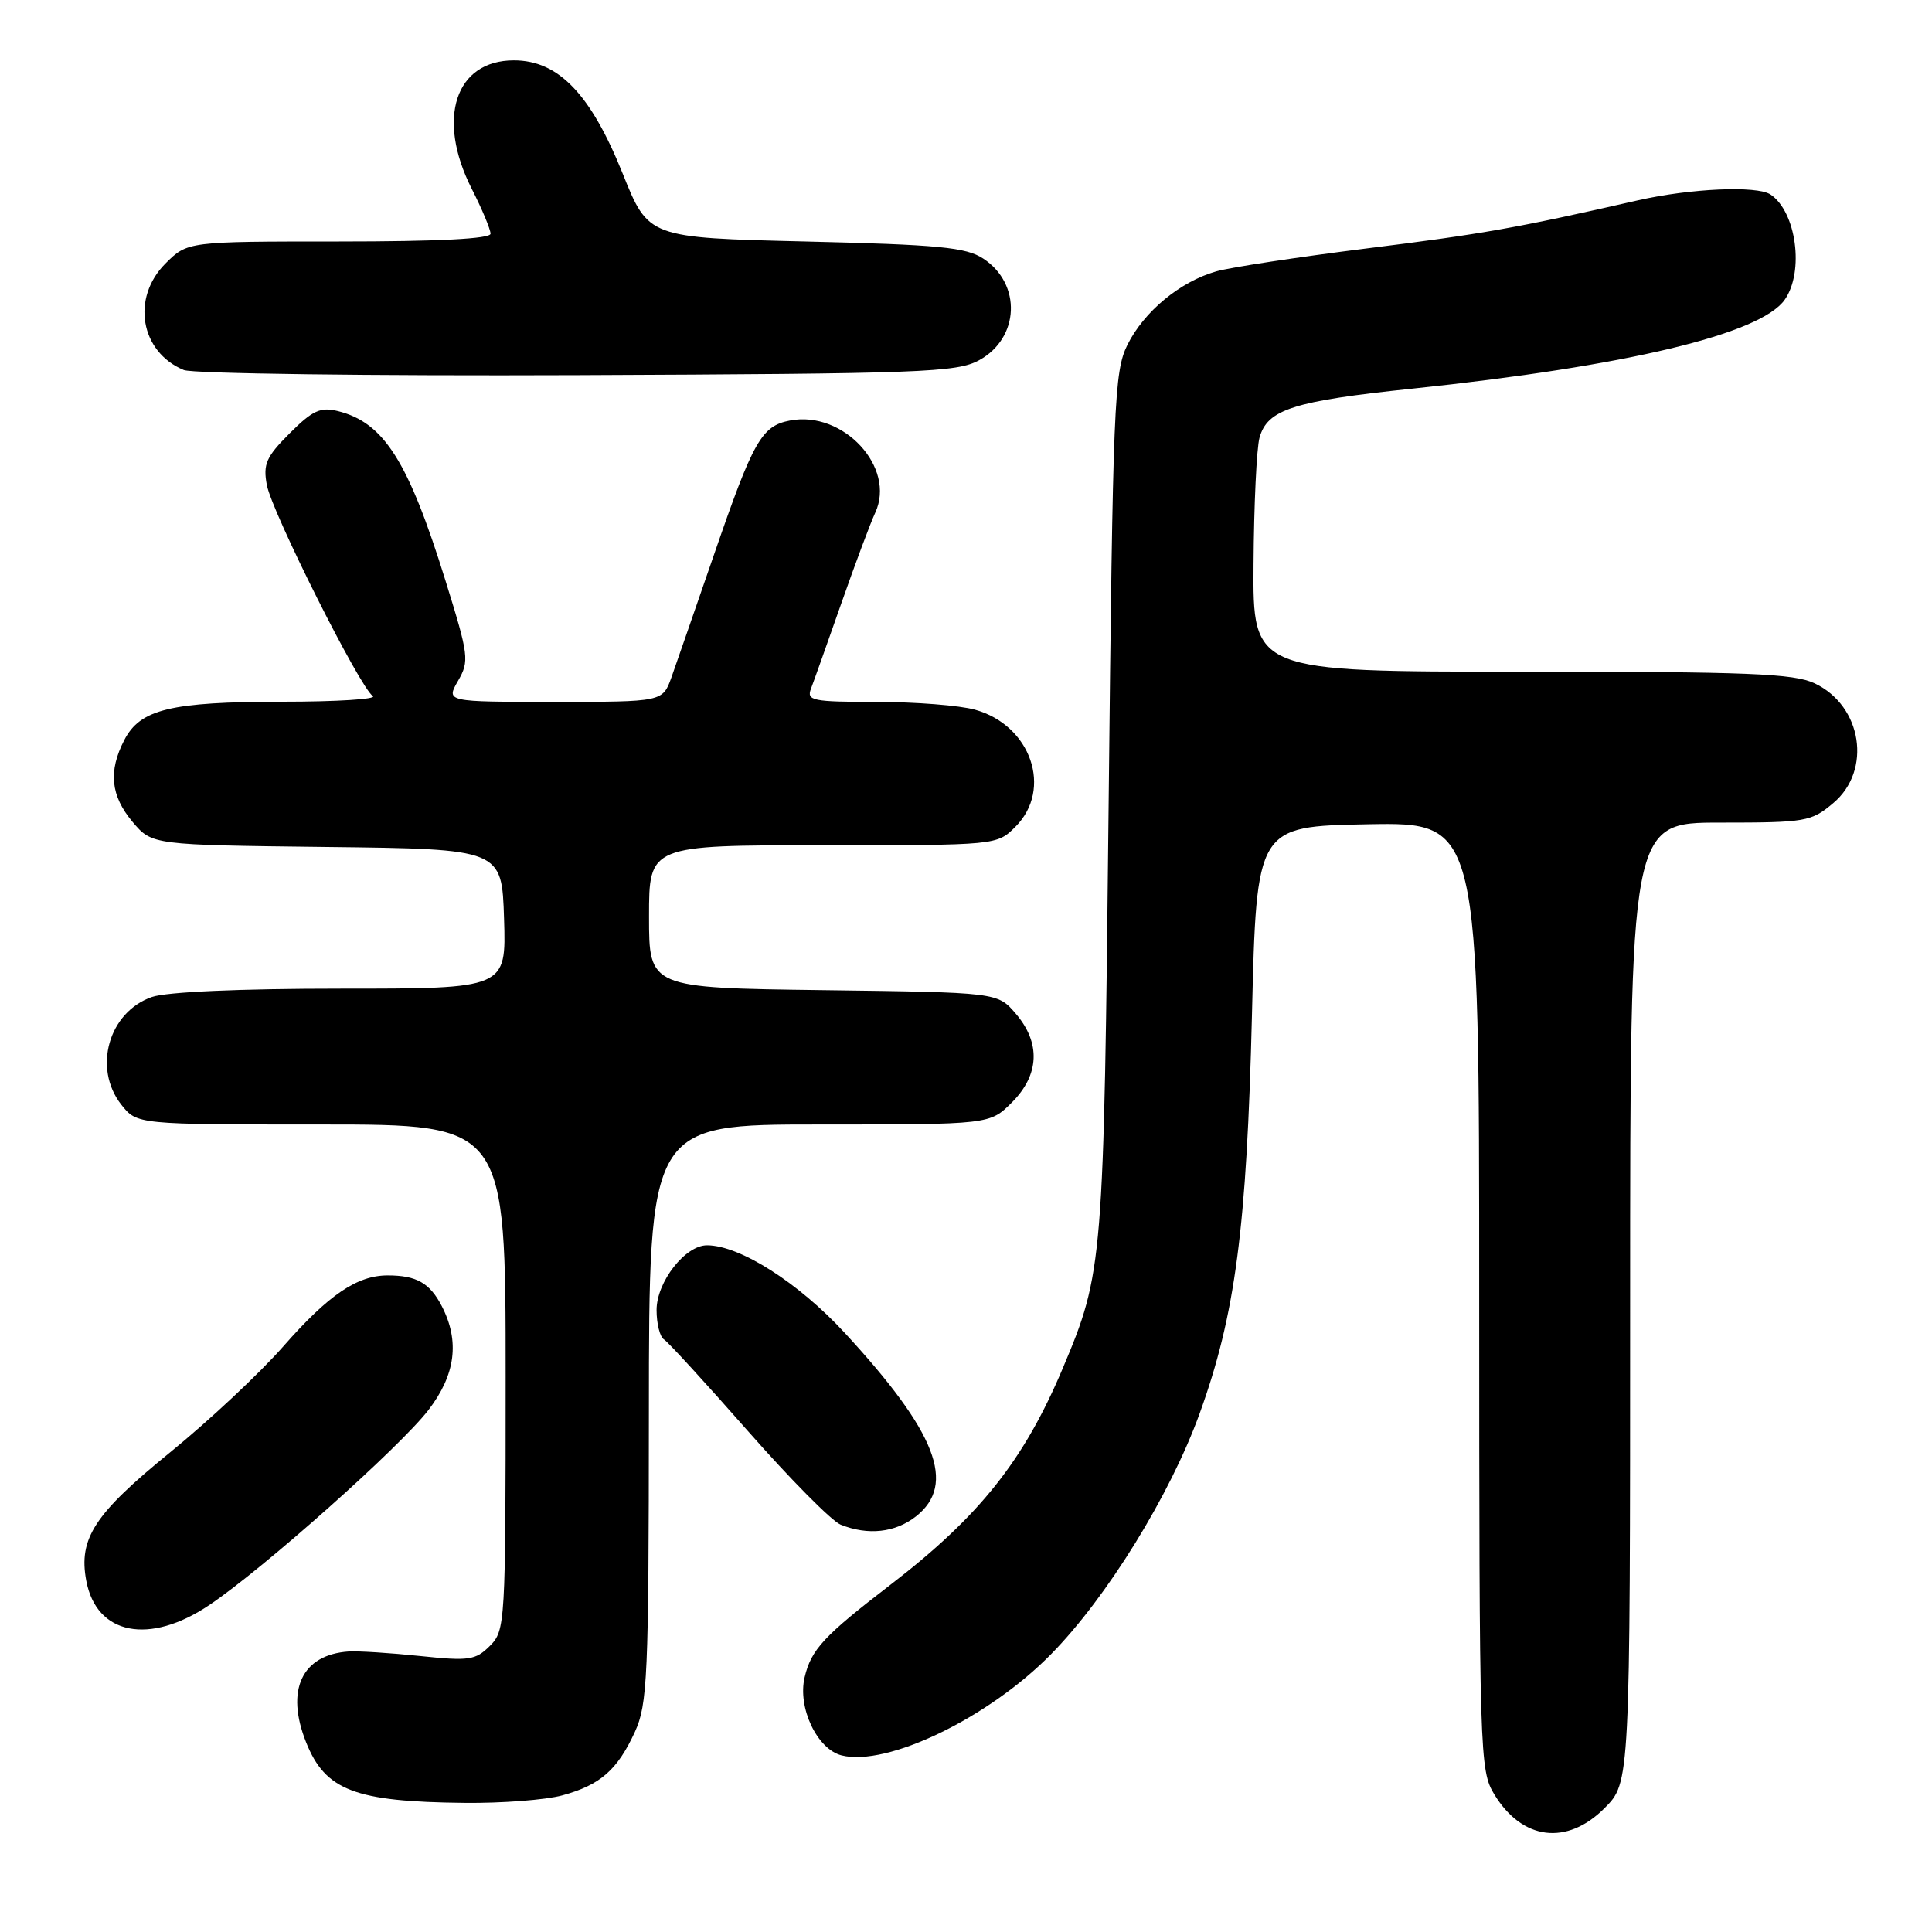 <?xml version="1.0" encoding="UTF-8" standalone="no"?>
<!DOCTYPE svg PUBLIC "-//W3C//DTD SVG 1.1//EN" "http://www.w3.org/Graphics/SVG/1.1/DTD/svg11.dtd" >
<svg xmlns="http://www.w3.org/2000/svg" xmlns:xlink="http://www.w3.org/1999/xlink" version="1.1" viewBox="0 0 256 256">
 <g >
 <path fill="currentColor"
d=" M 212.60 239.60 C 216.00 236.20 216.00 236.20 216.00 172.60 C 216.00 109.00 216.00 109.00 227.92 109.00 C 239.29 109.00 239.99 108.88 242.92 106.41 C 248.07 102.08 246.75 93.53 240.46 90.55 C 237.70 89.24 231.66 89.00 201.60 89.00 C 166.00 89.00 166.00 89.00 166.10 74.75 C 166.15 66.91 166.51 59.38 166.89 58.00 C 167.93 54.25 171.36 53.15 187.13 51.50 C 215.54 48.52 233.29 44.28 236.49 39.71 C 239.10 35.99 238.02 28.05 234.60 25.77 C 232.81 24.57 223.97 24.96 217.00 26.55 C 200.95 30.21 196.52 31.00 181.00 32.93 C 171.93 34.07 162.99 35.43 161.15 35.96 C 156.35 37.33 151.58 41.29 149.39 45.69 C 147.63 49.25 147.46 53.30 146.90 106.50 C 146.26 167.54 146.18 168.59 140.81 181.33 C 135.68 193.51 129.77 200.93 118.00 209.98 C 109.16 216.77 107.49 218.57 106.62 222.24 C 105.66 226.27 108.27 231.78 111.52 232.60 C 117.56 234.11 130.97 227.64 139.26 219.20 C 146.66 211.68 155.06 198.08 158.96 187.29 C 163.69 174.21 165.20 162.72 165.89 134.50 C 166.50 109.50 166.50 109.50 181.25 109.22 C 196.00 108.95 196.00 108.95 196.00 171.72 C 196.01 232.76 196.06 234.59 198.01 237.78 C 201.71 243.85 207.62 244.58 212.60 239.60 Z  M 74.50 237.90 C 79.54 236.52 81.80 234.54 84.12 229.50 C 85.80 225.84 85.96 222.22 85.98 187.25 C 86.00 149.00 86.00 149.00 108.58 149.00 C 131.15 149.00 131.15 149.00 134.08 146.08 C 137.74 142.41 137.92 138.19 134.59 134.31 C 132.18 131.50 132.18 131.50 109.09 131.20 C 86.00 130.90 86.00 130.90 86.00 121.45 C 86.00 112.00 86.00 112.00 109.05 112.00 C 132.09 112.00 132.09 112.00 134.55 109.55 C 139.53 104.56 136.61 96.10 129.20 94.04 C 127.17 93.47 121.29 93.01 116.14 93.01 C 107.64 93.00 106.85 92.84 107.46 91.25 C 107.83 90.29 109.63 85.22 111.46 80.00 C 113.29 74.78 115.32 69.34 115.98 67.92 C 118.74 61.93 111.74 54.37 104.69 55.72 C 100.91 56.44 99.82 58.36 94.60 73.52 C 92.14 80.66 89.60 87.96 88.97 89.75 C 87.80 93.00 87.80 93.00 73.45 93.00 C 59.09 93.00 59.09 93.00 60.69 90.22 C 62.21 87.58 62.12 86.89 59.04 76.97 C 54.10 61.08 50.87 55.98 44.76 54.47 C 42.47 53.90 41.41 54.39 38.39 57.41 C 35.27 60.53 34.84 61.50 35.36 64.27 C 36.04 67.89 47.68 91.09 49.40 92.23 C 50.00 92.64 44.60 92.98 37.40 92.98 C 22.59 93.00 18.58 93.97 16.47 98.06 C 14.33 102.20 14.66 105.44 17.57 108.91 C 20.15 111.96 20.15 111.96 43.32 112.23 C 66.50 112.50 66.50 112.50 66.79 121.75 C 67.08 131.00 67.08 131.00 45.19 131.00 C 31.75 131.00 22.07 131.43 20.12 132.11 C 14.39 134.11 12.28 141.54 16.07 146.37 C 18.15 149.00 18.15 149.00 42.57 149.00 C 67.00 149.00 67.00 149.00 67.00 182.50 C 67.00 215.16 66.95 216.05 64.91 218.09 C 63.01 219.99 62.15 220.11 55.66 219.43 C 51.72 219.02 47.46 218.75 46.20 218.83 C 39.99 219.25 37.79 223.95 40.57 230.89 C 43.11 237.24 47.03 238.74 61.50 238.89 C 66.45 238.95 72.30 238.50 74.50 237.90 Z  M 27.76 212.66 C 34.92 207.84 52.98 191.76 56.77 186.84 C 60.37 182.15 60.94 177.72 58.54 173.07 C 56.95 170.00 55.19 169.00 51.37 169.00 C 47.32 169.00 43.55 171.56 37.56 178.38 C 34.45 181.93 27.70 188.25 22.57 192.42 C 12.52 200.58 10.38 203.86 11.43 209.45 C 12.77 216.64 19.80 218.02 27.76 212.66 Z  M 121.37 200.93 C 126.77 196.68 124.09 189.78 111.92 176.60 C 105.78 169.95 98.05 165.03 93.70 165.01 C 90.80 164.99 87.00 169.86 87.00 173.59 C 87.00 175.40 87.44 177.16 87.99 177.49 C 88.53 177.83 93.54 183.29 99.11 189.63 C 104.69 195.97 110.21 201.55 111.38 202.02 C 115.00 203.48 118.62 203.09 121.37 200.93 Z  M 129.74 47.73 C 135.11 44.80 135.40 37.62 130.28 34.26 C 128.01 32.77 124.42 32.42 106.76 32.00 C 85.92 31.50 85.92 31.50 82.51 23.00 C 78.27 12.45 73.99 8.00 68.09 8.00 C 60.33 8.00 57.79 15.71 62.50 25.00 C 63.88 27.71 65.00 30.40 65.00 30.97 C 65.00 31.64 58.07 32.00 44.92 32.00 C 24.85 32.00 24.85 32.00 21.92 34.92 C 17.36 39.49 18.59 46.65 24.36 49.03 C 25.54 49.51 49.00 49.82 76.50 49.71 C 122.19 49.52 126.78 49.35 129.74 47.73 Z "/>
</g>
</svg>